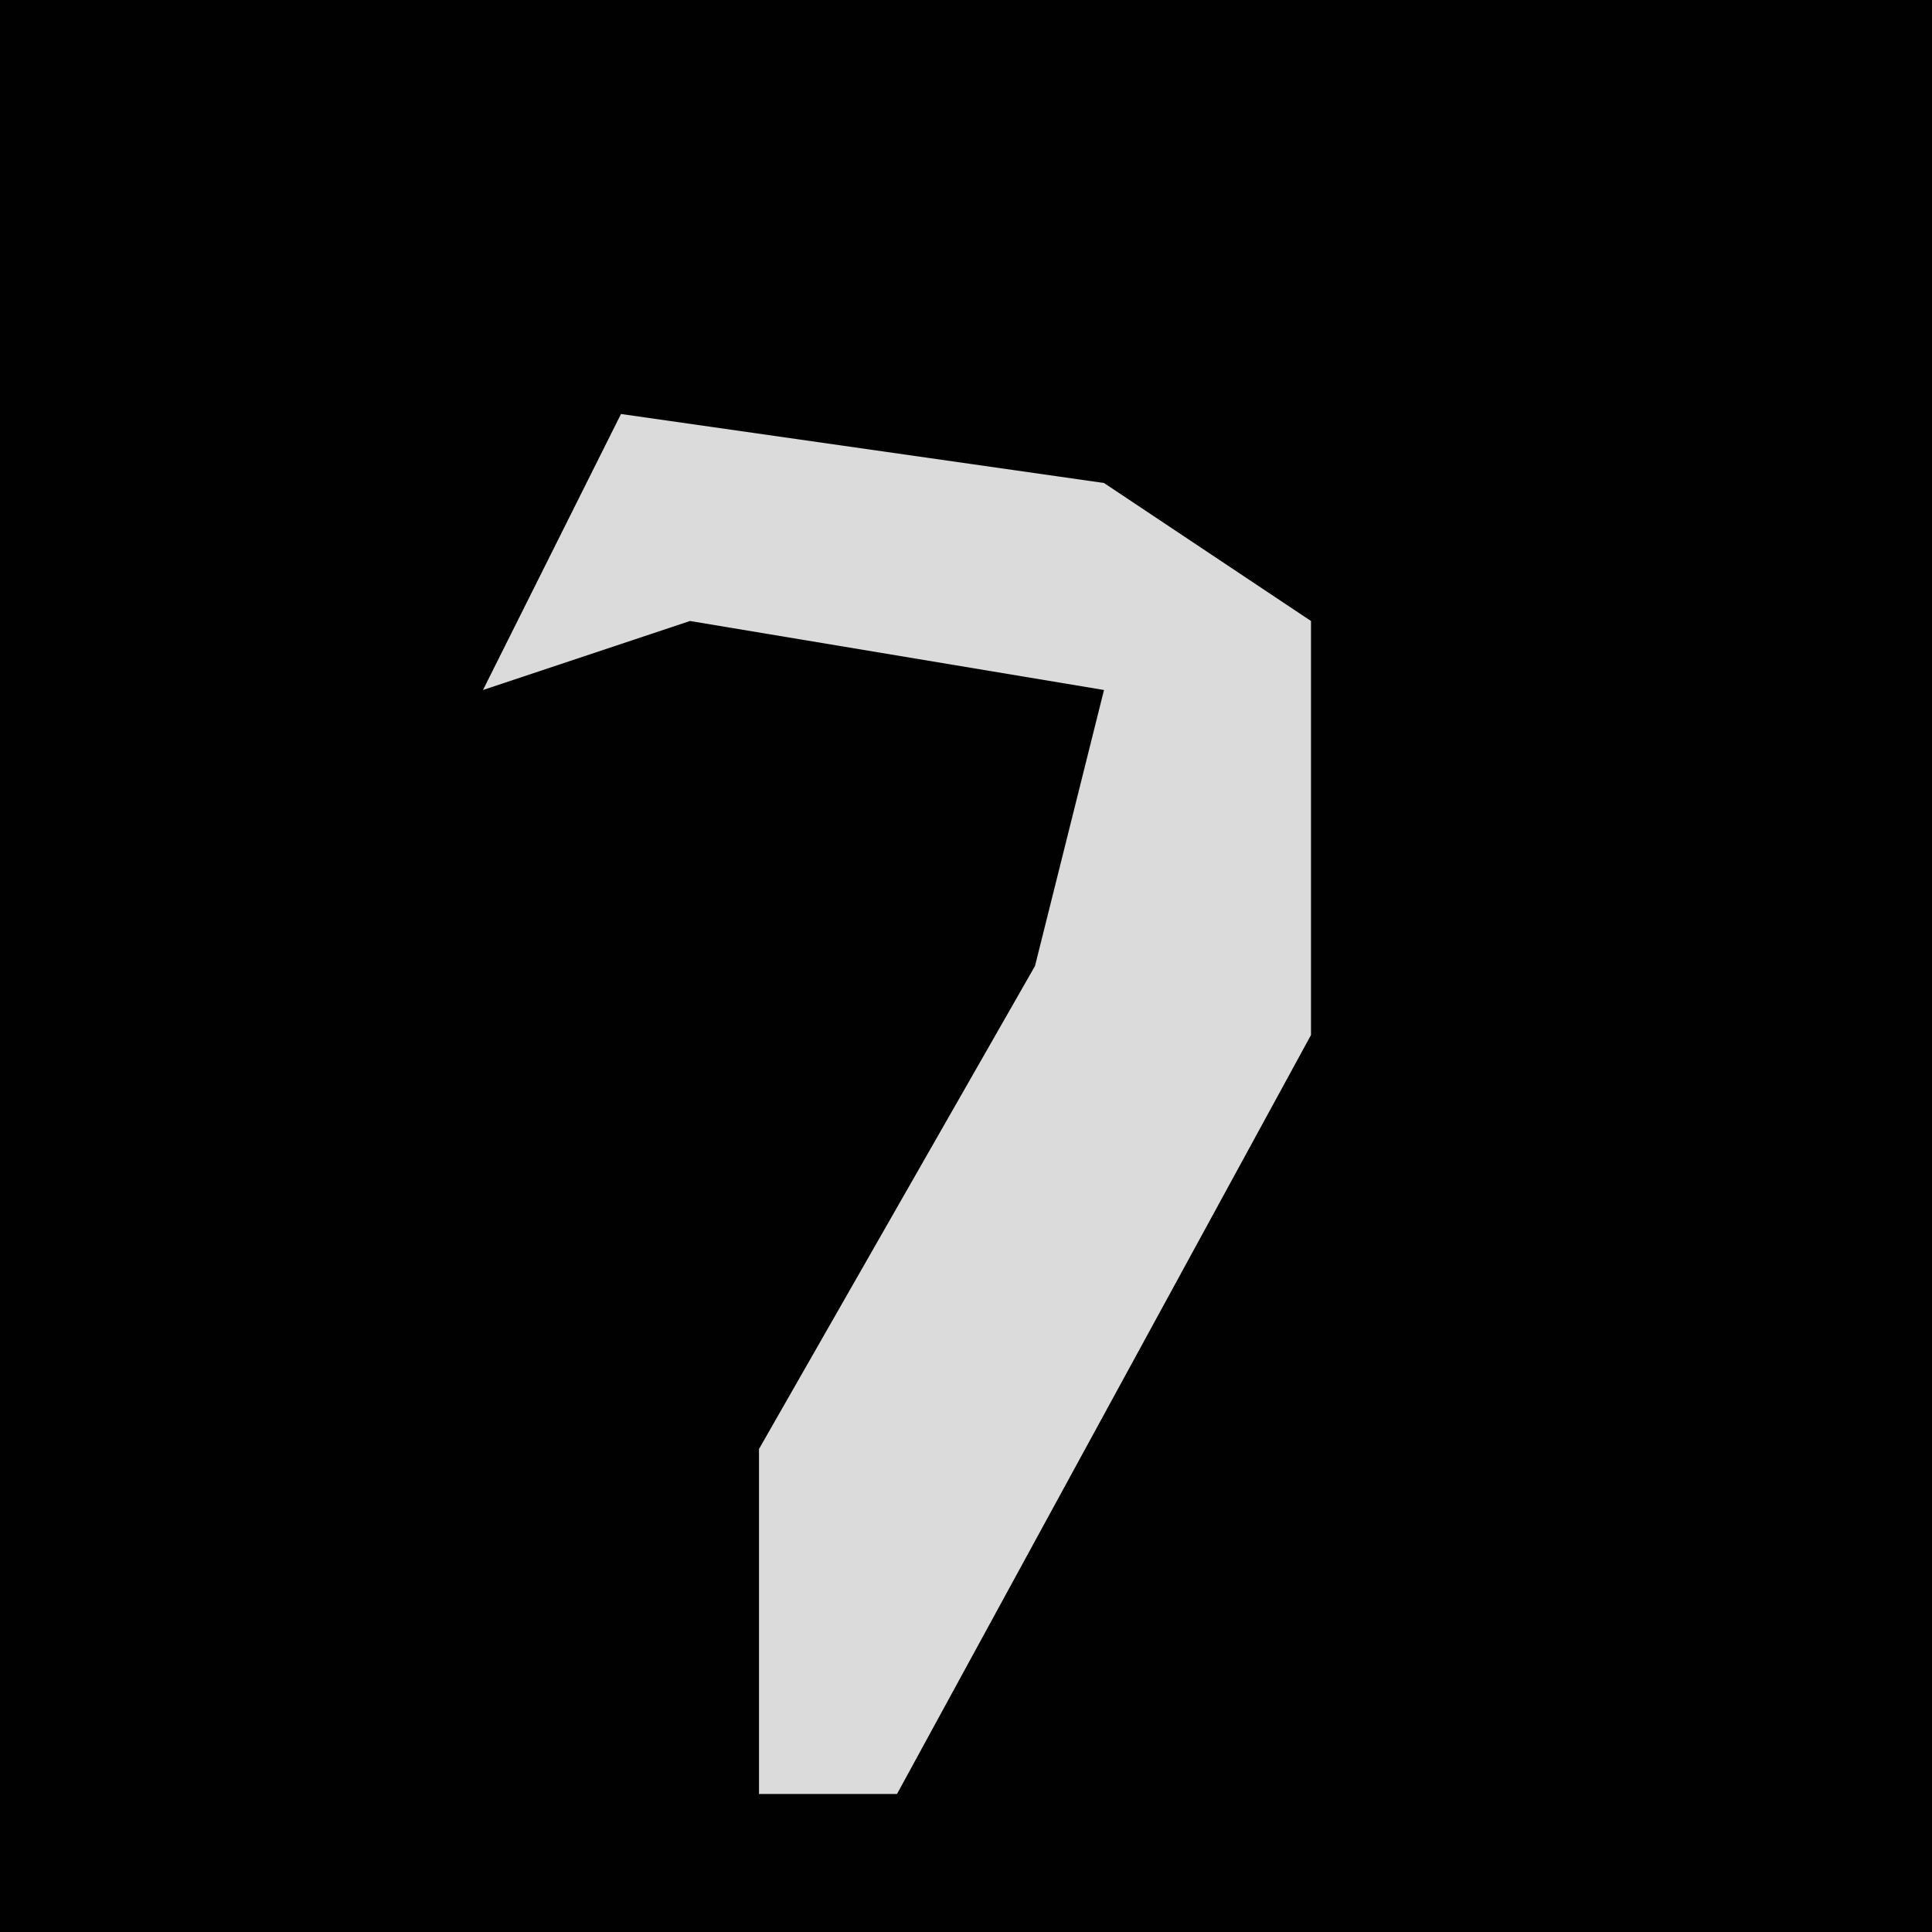 <?xml version="1.0" encoding="UTF-8"?>
<svg version="1.1" xmlns="http://www.w3.org/2000/svg" width="28" height="28">
<path d="M0,0 L28,0 L28,28 L0,28 Z " fill="#010101" transform="translate(0,0)"/>
<path d="M0,0 L7,1 L10,3 L10,9 L4,20 L2,20 L2,15 L6,8 L7,4 L1,3 L-2,4 Z " fill="#DBDBDB" transform="translate(9,6)"/>
</svg>
